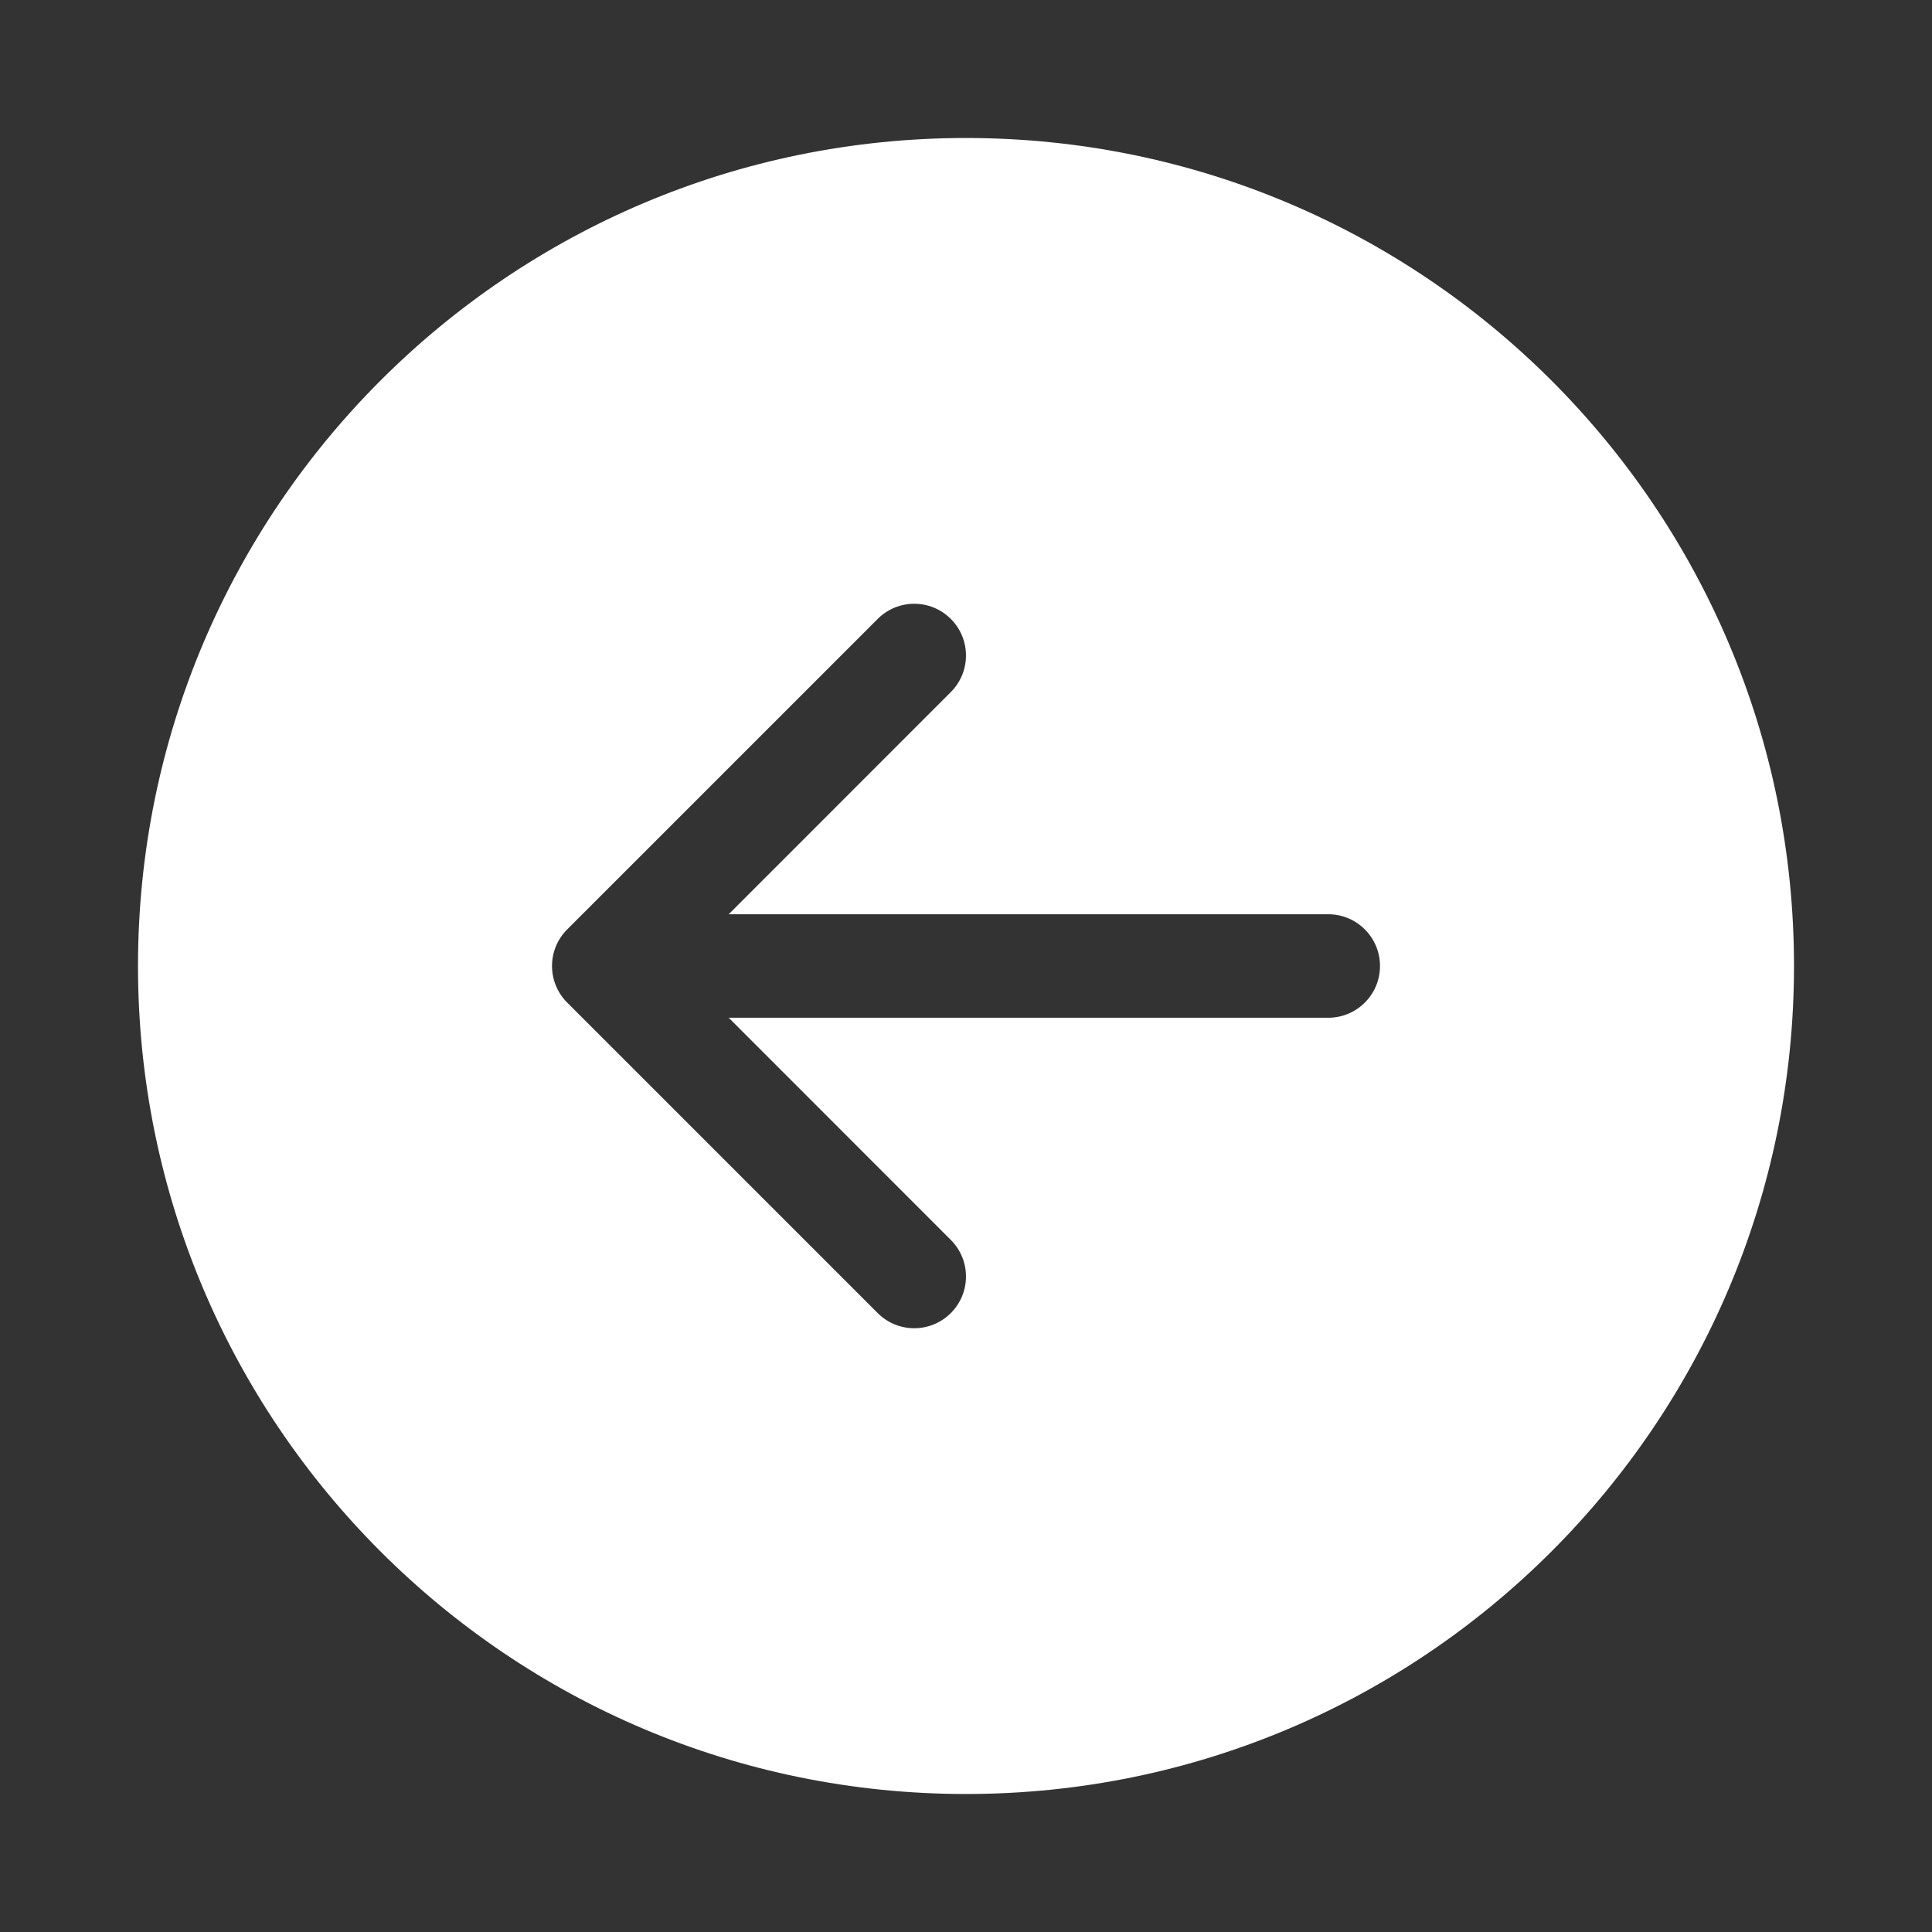 <svg width="28" height="28" viewBox="0 0 28 28" fill="none" xmlns="http://www.w3.org/2000/svg">
<rect x="0" y="0" width="28" height="28" fill="#333333" stroke="none"/>
<path d="M26 14C26 20.627 20.627 26 14 26C7.373 26 2 20.627 2 14C2 7.373 7.373 2 14 2C20.627 2 26 7.373 26 14ZM13.78 19.03C14.073 18.737 14.073 18.263 13.78 17.97L10.561 14.75H19.25C19.664 14.75 20 14.414 20 14C20 13.586 19.664 13.25 19.25 13.25H10.561L13.78 10.03C14.073 9.737 14.073 9.263 13.78 8.97C13.487 8.677 13.013 8.677 12.72 8.97L8.22 13.47C7.927 13.763 7.927 14.237 8.22 14.53L12.72 19.03C13.013 19.323 13.487 19.323 13.78 19.03Z" fill="white"/>
</svg>
